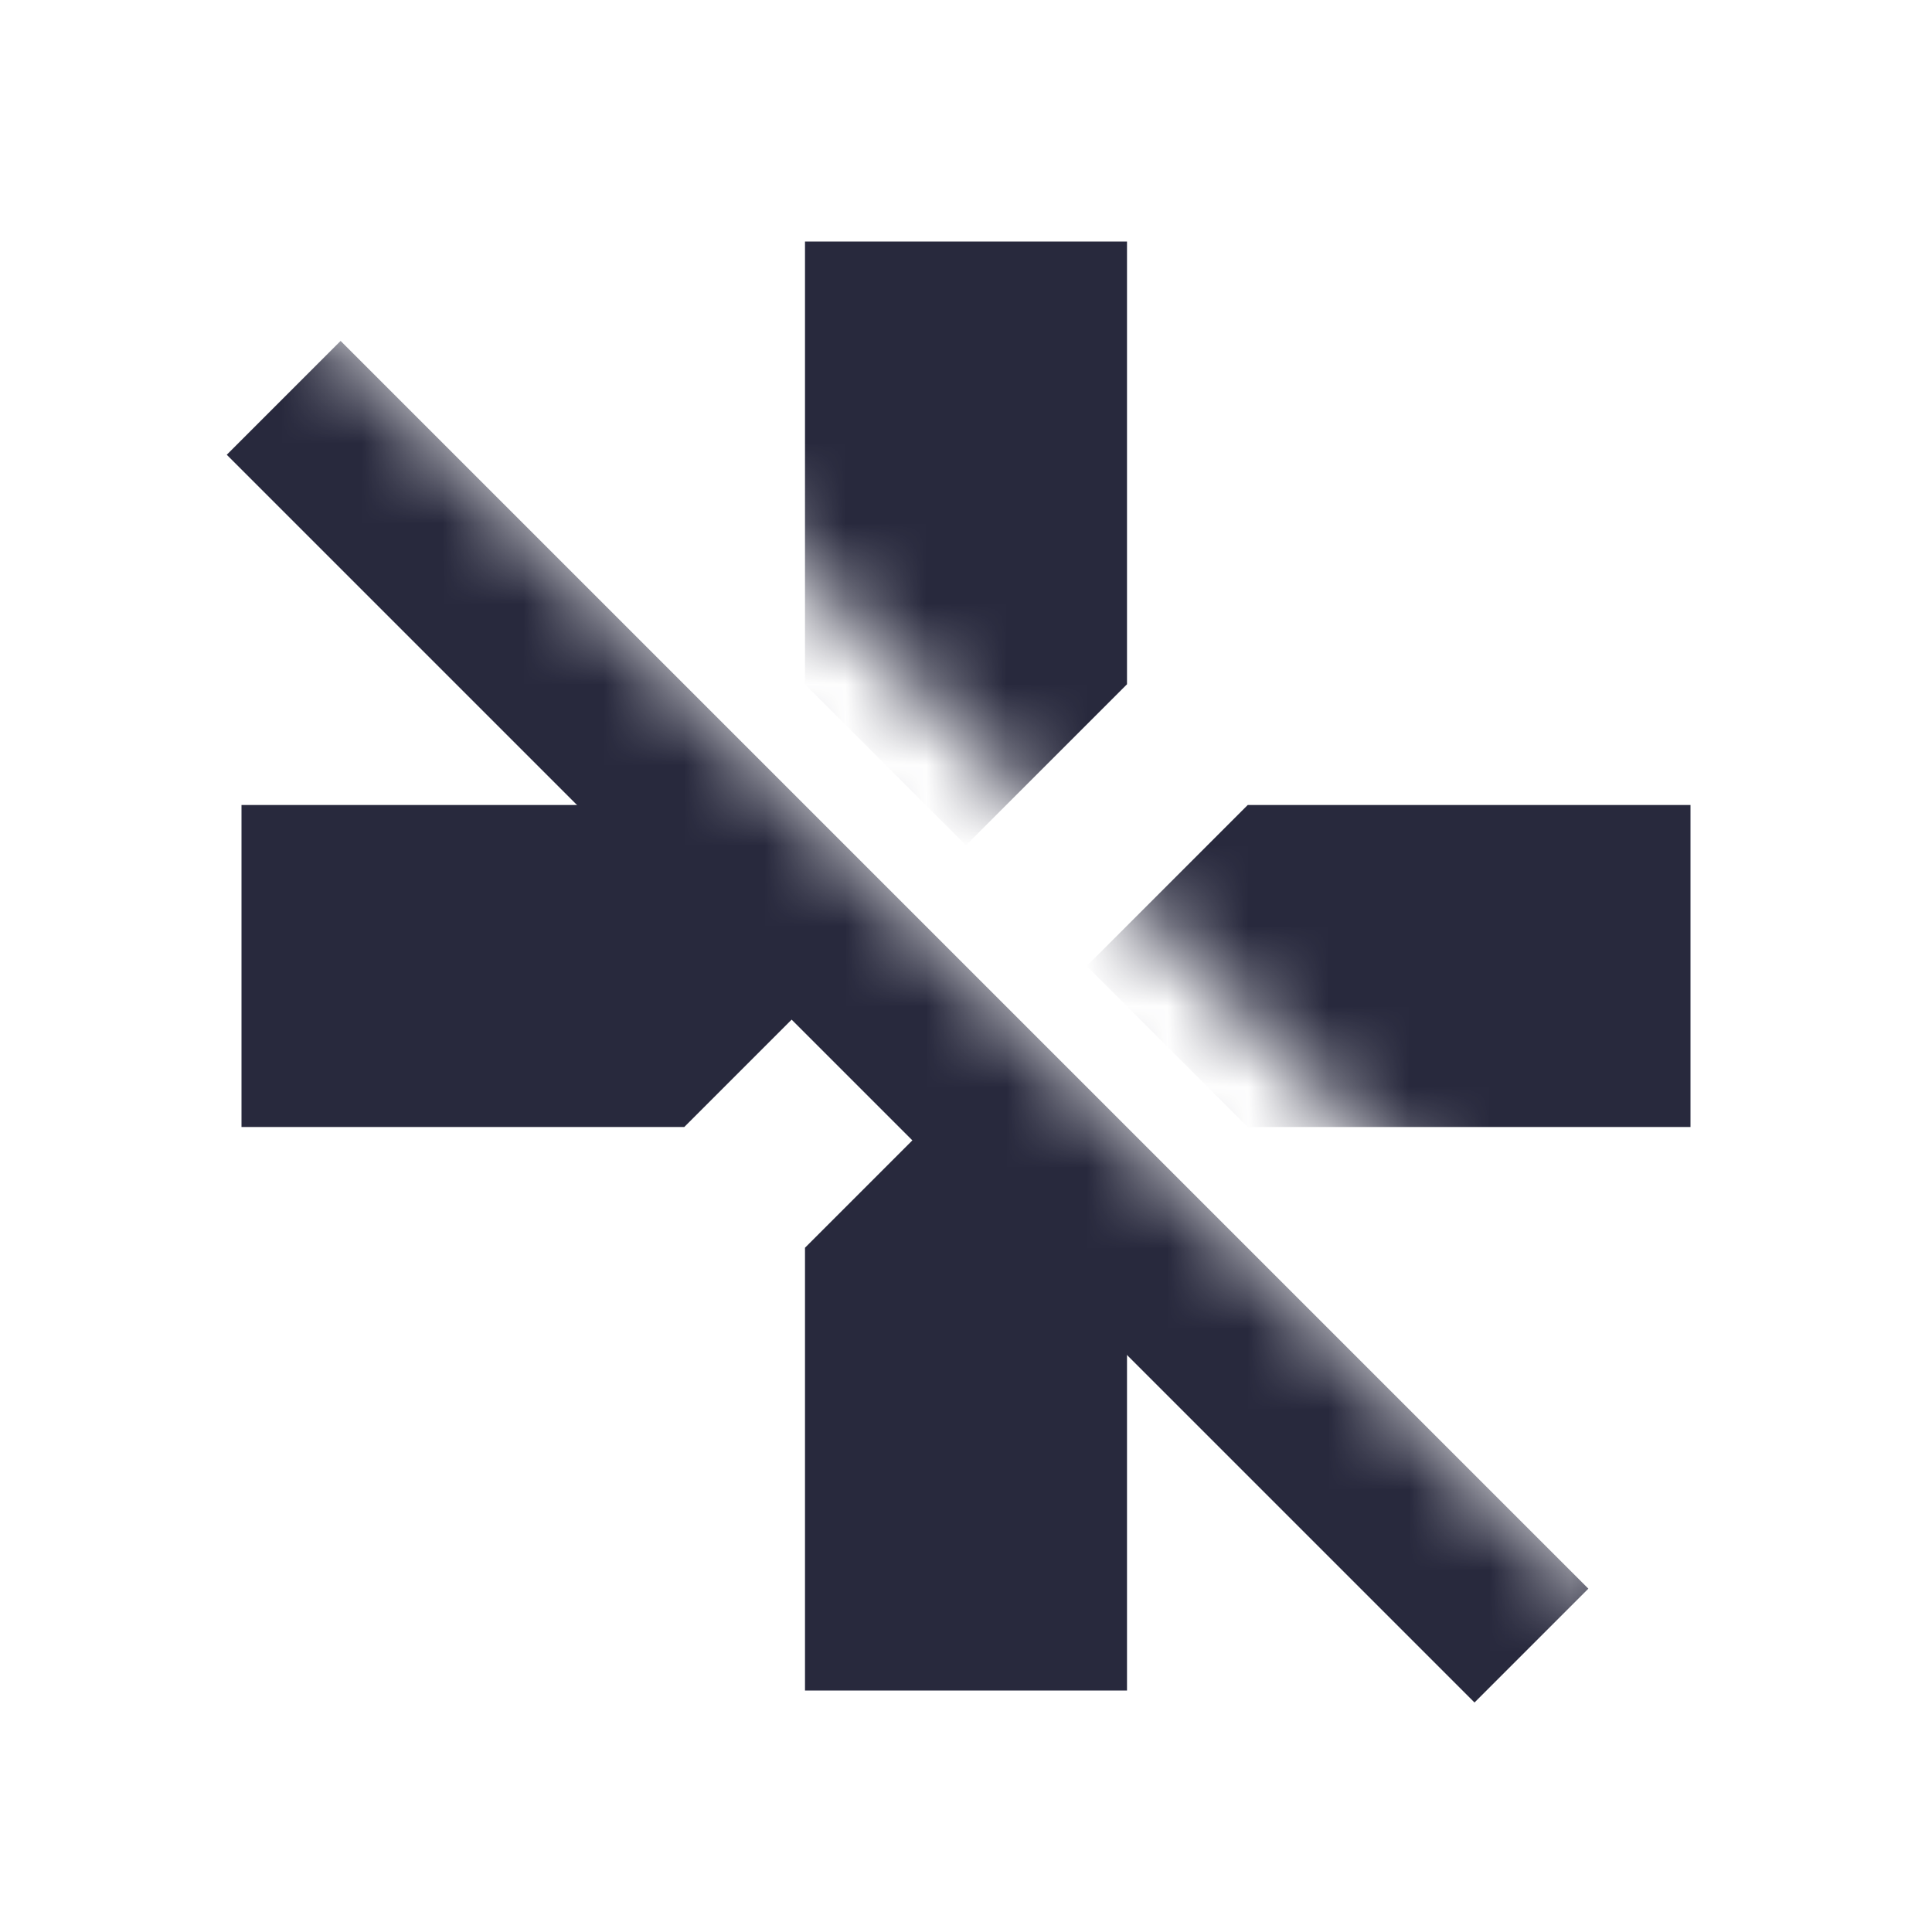 <svg width="24" height="24" viewBox="0 0 24 24" fill="none" xmlns="http://www.w3.org/2000/svg">
<mask id="mask0_402_14863" style="mask-type:alpha" maskUnits="userSpaceOnUse" x="0" y="0" width="24" height="24">
<path d="M19.784 19.781L4 3.997H0V24H24V0H5.698V2.866L21.198 18.366L19.784 19.781Z" fill="white"/>
</mask>
<g mask="url(#mask0_402_14863)">
<path d="M3.524 4.942L19.024 20.442" stroke="#28293D" stroke-width="2"/>
<path d="M11 4H13V8.086L12 9.086L11 8.086V4ZM4 13V11L8.086 11L9.086 12L8.086 13L4 13ZM11 20V15.914L12 14.914L13 15.914V20H11ZM20 13H15.914L14.914 12L15.914 11L20 11V13Z" stroke="#28293D" stroke-width="2"/>
</g>
</svg>
